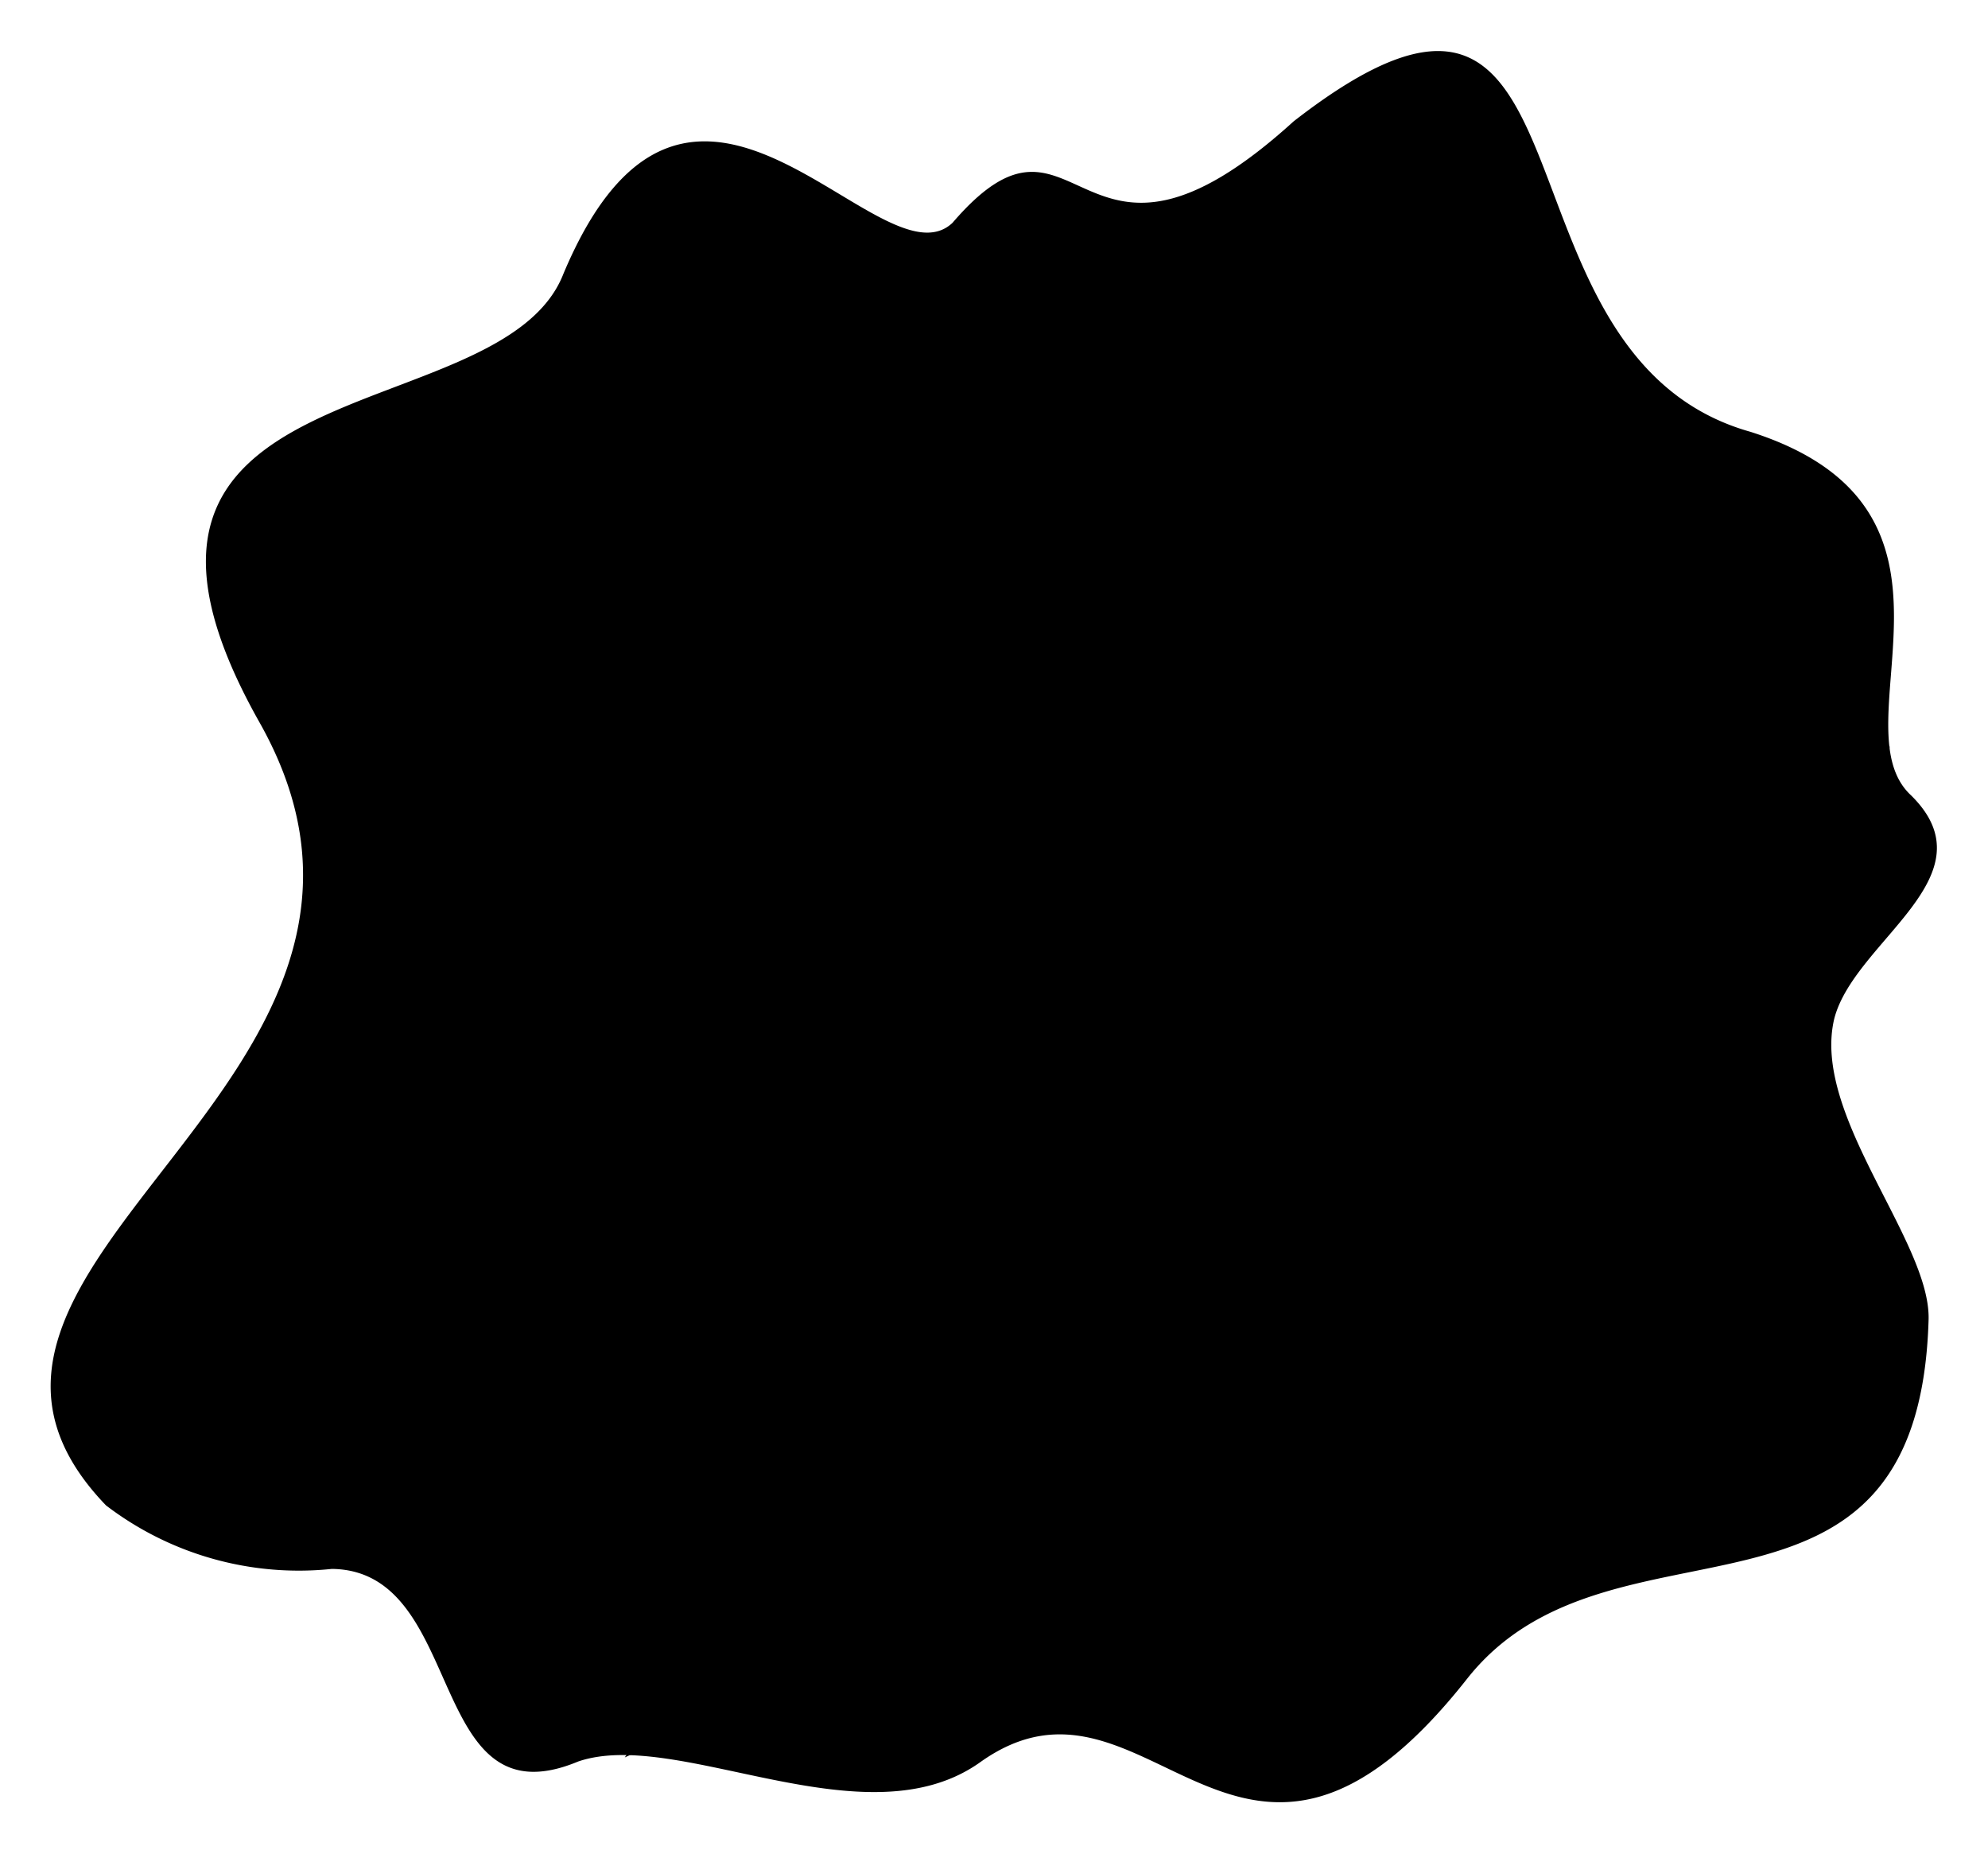 <svg viewBox="0 0 38.82 36.19">
  <path class="chromeLight" d="M5.06,14.09C1.07,7,9.77,8.49,11,5.35c2.48-5.91,6.19.33,7.6-1C21.1,1.44,21,6.24,25.26,2.37c6.22-4.84,3.56,4.55,8.92,6.06,4.78,1.52,1.65,5.73,3.14,7.1,1.6,1.58-1.1,2.83-1.5,4.35-.46,1.88,1.88,4.35,1.84,5.88-.19,6.69-6.18,3.46-9,7-4.45,5.66-6.22-.68-9.5,1.63-2.25,1.63-5.91-.67-7.87,0-3,1.25-2.15-3.73-4.81-3.76a6.2,6.2,0,0,1-4.41-1.24C-2.48,24.66,9.06,21.15,5.06,14.09Z"/>
  <g class="foilEdgeLine">
    <path d="M26.72,15.93A4.91,4.91,0,0,1,23,17.57c-1.87.11-2.12,2.18-1.08,3.68s0,3.67-2.19,3.53"/>
    <path d="M10.3,27.22a4.33,4.33,0,0,0,.8-4.15c-.59-2.34,4.51-2.79,4.48-.57-.16,1.7-.27,2.9.92,3.45"/>
    <path d="M8.81,13.7c-.58-3.21,4.87-5.39,5.73-3.67A6.36,6.36,0,0,0,18.59,13c1.68.12.63,2.89-1,2.67a8.1,8.1,0,0,0-6.1,2.05"/>
    <path d="M18.39,7.2a3.75,3.75,0,0,1,4,1.54c1.11,1.51,4.3,1,4.83,2.95.31,1.47.92,1.69,2.17,1.92"/>
    <path d="M31.49,25.34c.13,1.32-1,1.89-2.33,2-1.64,0-1.46,2-3.17,1.89-1.46-.08-2.06.42-1.83,1.32"/>
    <path d="M36.9,14.57a5.05,5.05,0,0,1-4,4.42c-2.4.42-4,1.68-4.46,3.37"/>
    <path d="M14.66,30.73a4.1,4.1,0,0,1-2.46,3.58"/>
  </g>
</svg>
